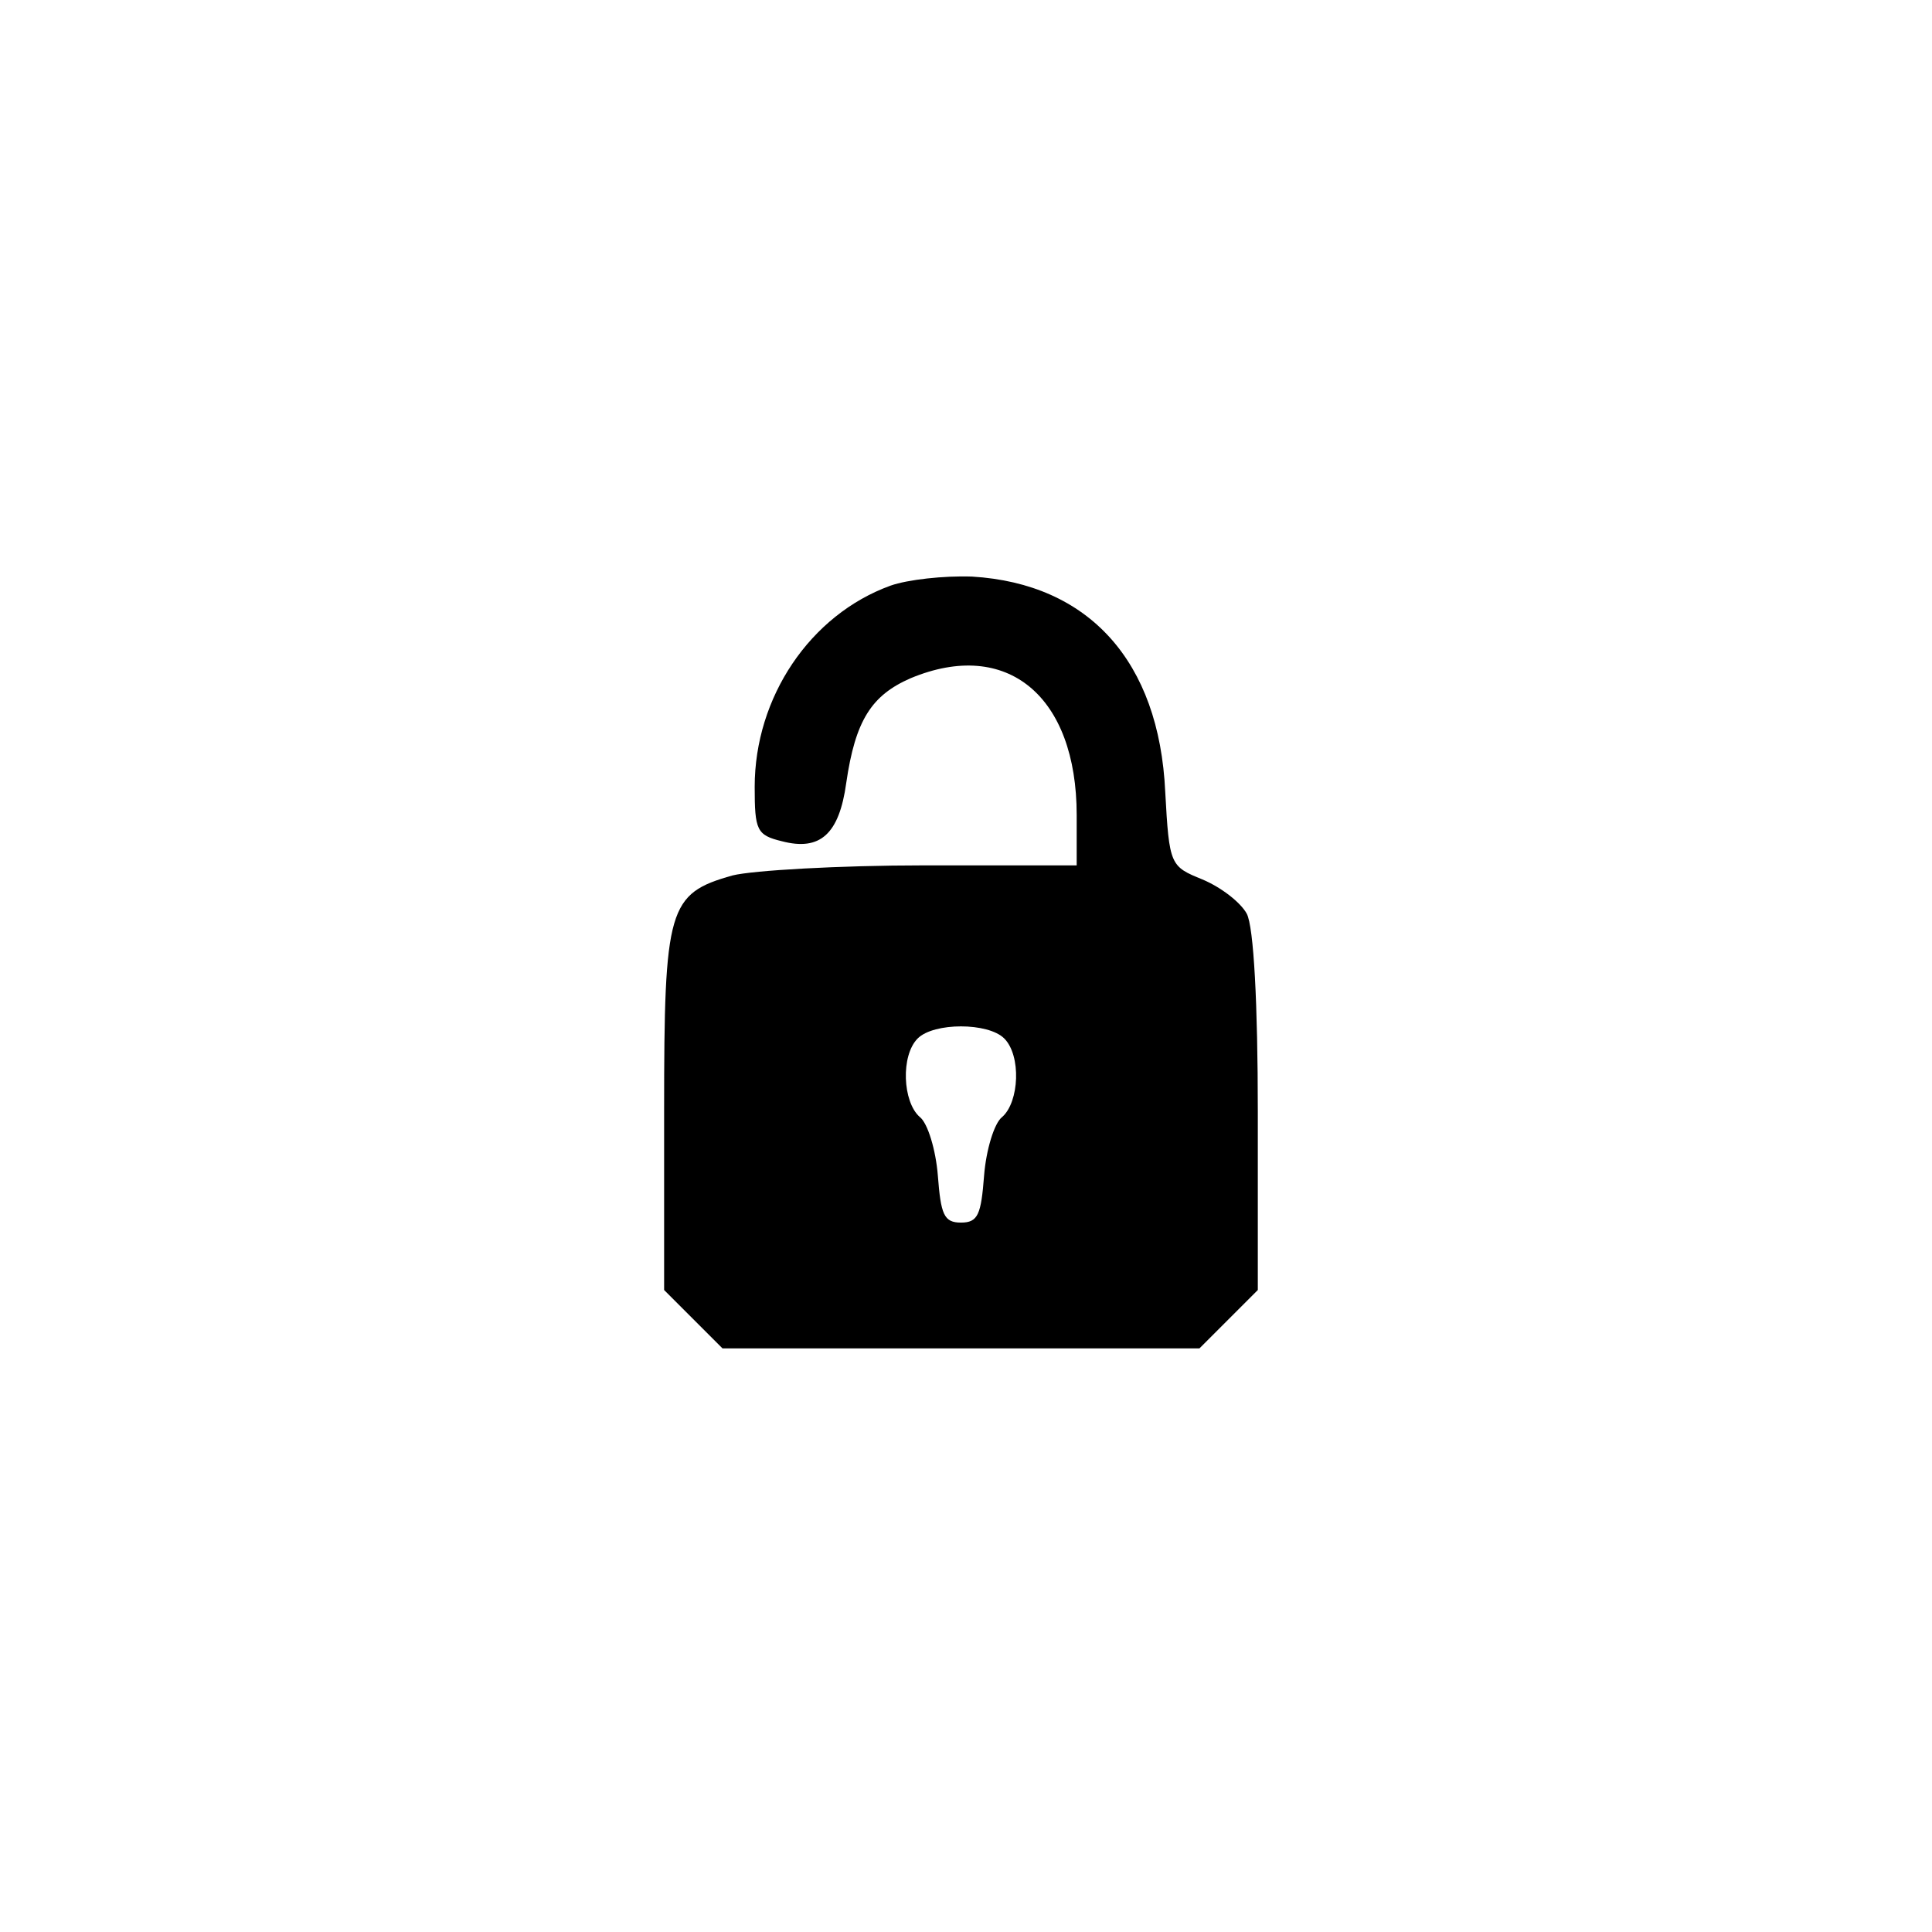 <?xml version="1.0" standalone="no"?>
<!DOCTYPE svg PUBLIC "-//W3C//DTD SVG 20010904//EN"
 "http://www.w3.org/TR/2001/REC-SVG-20010904/DTD/svg10.dtd">
<svg version="1.0" xmlns="http://www.w3.org/2000/svg"
 width="192pt" height="192pt" viewBox="0 0 192 192"
 preserveAspectRatio="xMidYMid meet">
<g transform="translate(0,192) scale(0.1,-0.1)"
fill="#000000" stroke="none">
811 c445 -92 729 -532 635 -987 -62 -301 -295 -546 -601 -630 -91 -26 -329
-26 -420 0 -291 80 -516 305 -596 596 -26 91 -26 329 0 420 120 433 542 692
982 601z"/>
<path d="M885 1338 c-80 -29 -135 -111 -135 -200 0 -43 2 -48 27 -54 38 -10
57 7 64 58 9 62 25 87 64 104 96 40 165 -18 165 -136 l0 -50 -152 0 c-84 0
-170 -5 -190 -10 -64 -18 -68 -32 -68 -233 l0 -179 29 -29 29 -29 237 0 237 0
29 29 29 29 0 177 c0 107 -4 184 -11 197 -6 11 -25 26 -44 34 -32 13 -33 14
-37 87 -6 130 -76 207 -192 214 -28 1 -64 -3 -81 -9z m113 -450 c17 -17 15
-63 -2 -78 -8 -6 -16 -33 -18 -58 -3 -39 -6 -47 -23 -47 -17 0 -20 8 -23 47
-2 25 -10 52 -18 58 -17 15 -19 61 -2 78 16 16 70 16 86 0z"/>
</g>
</svg>
